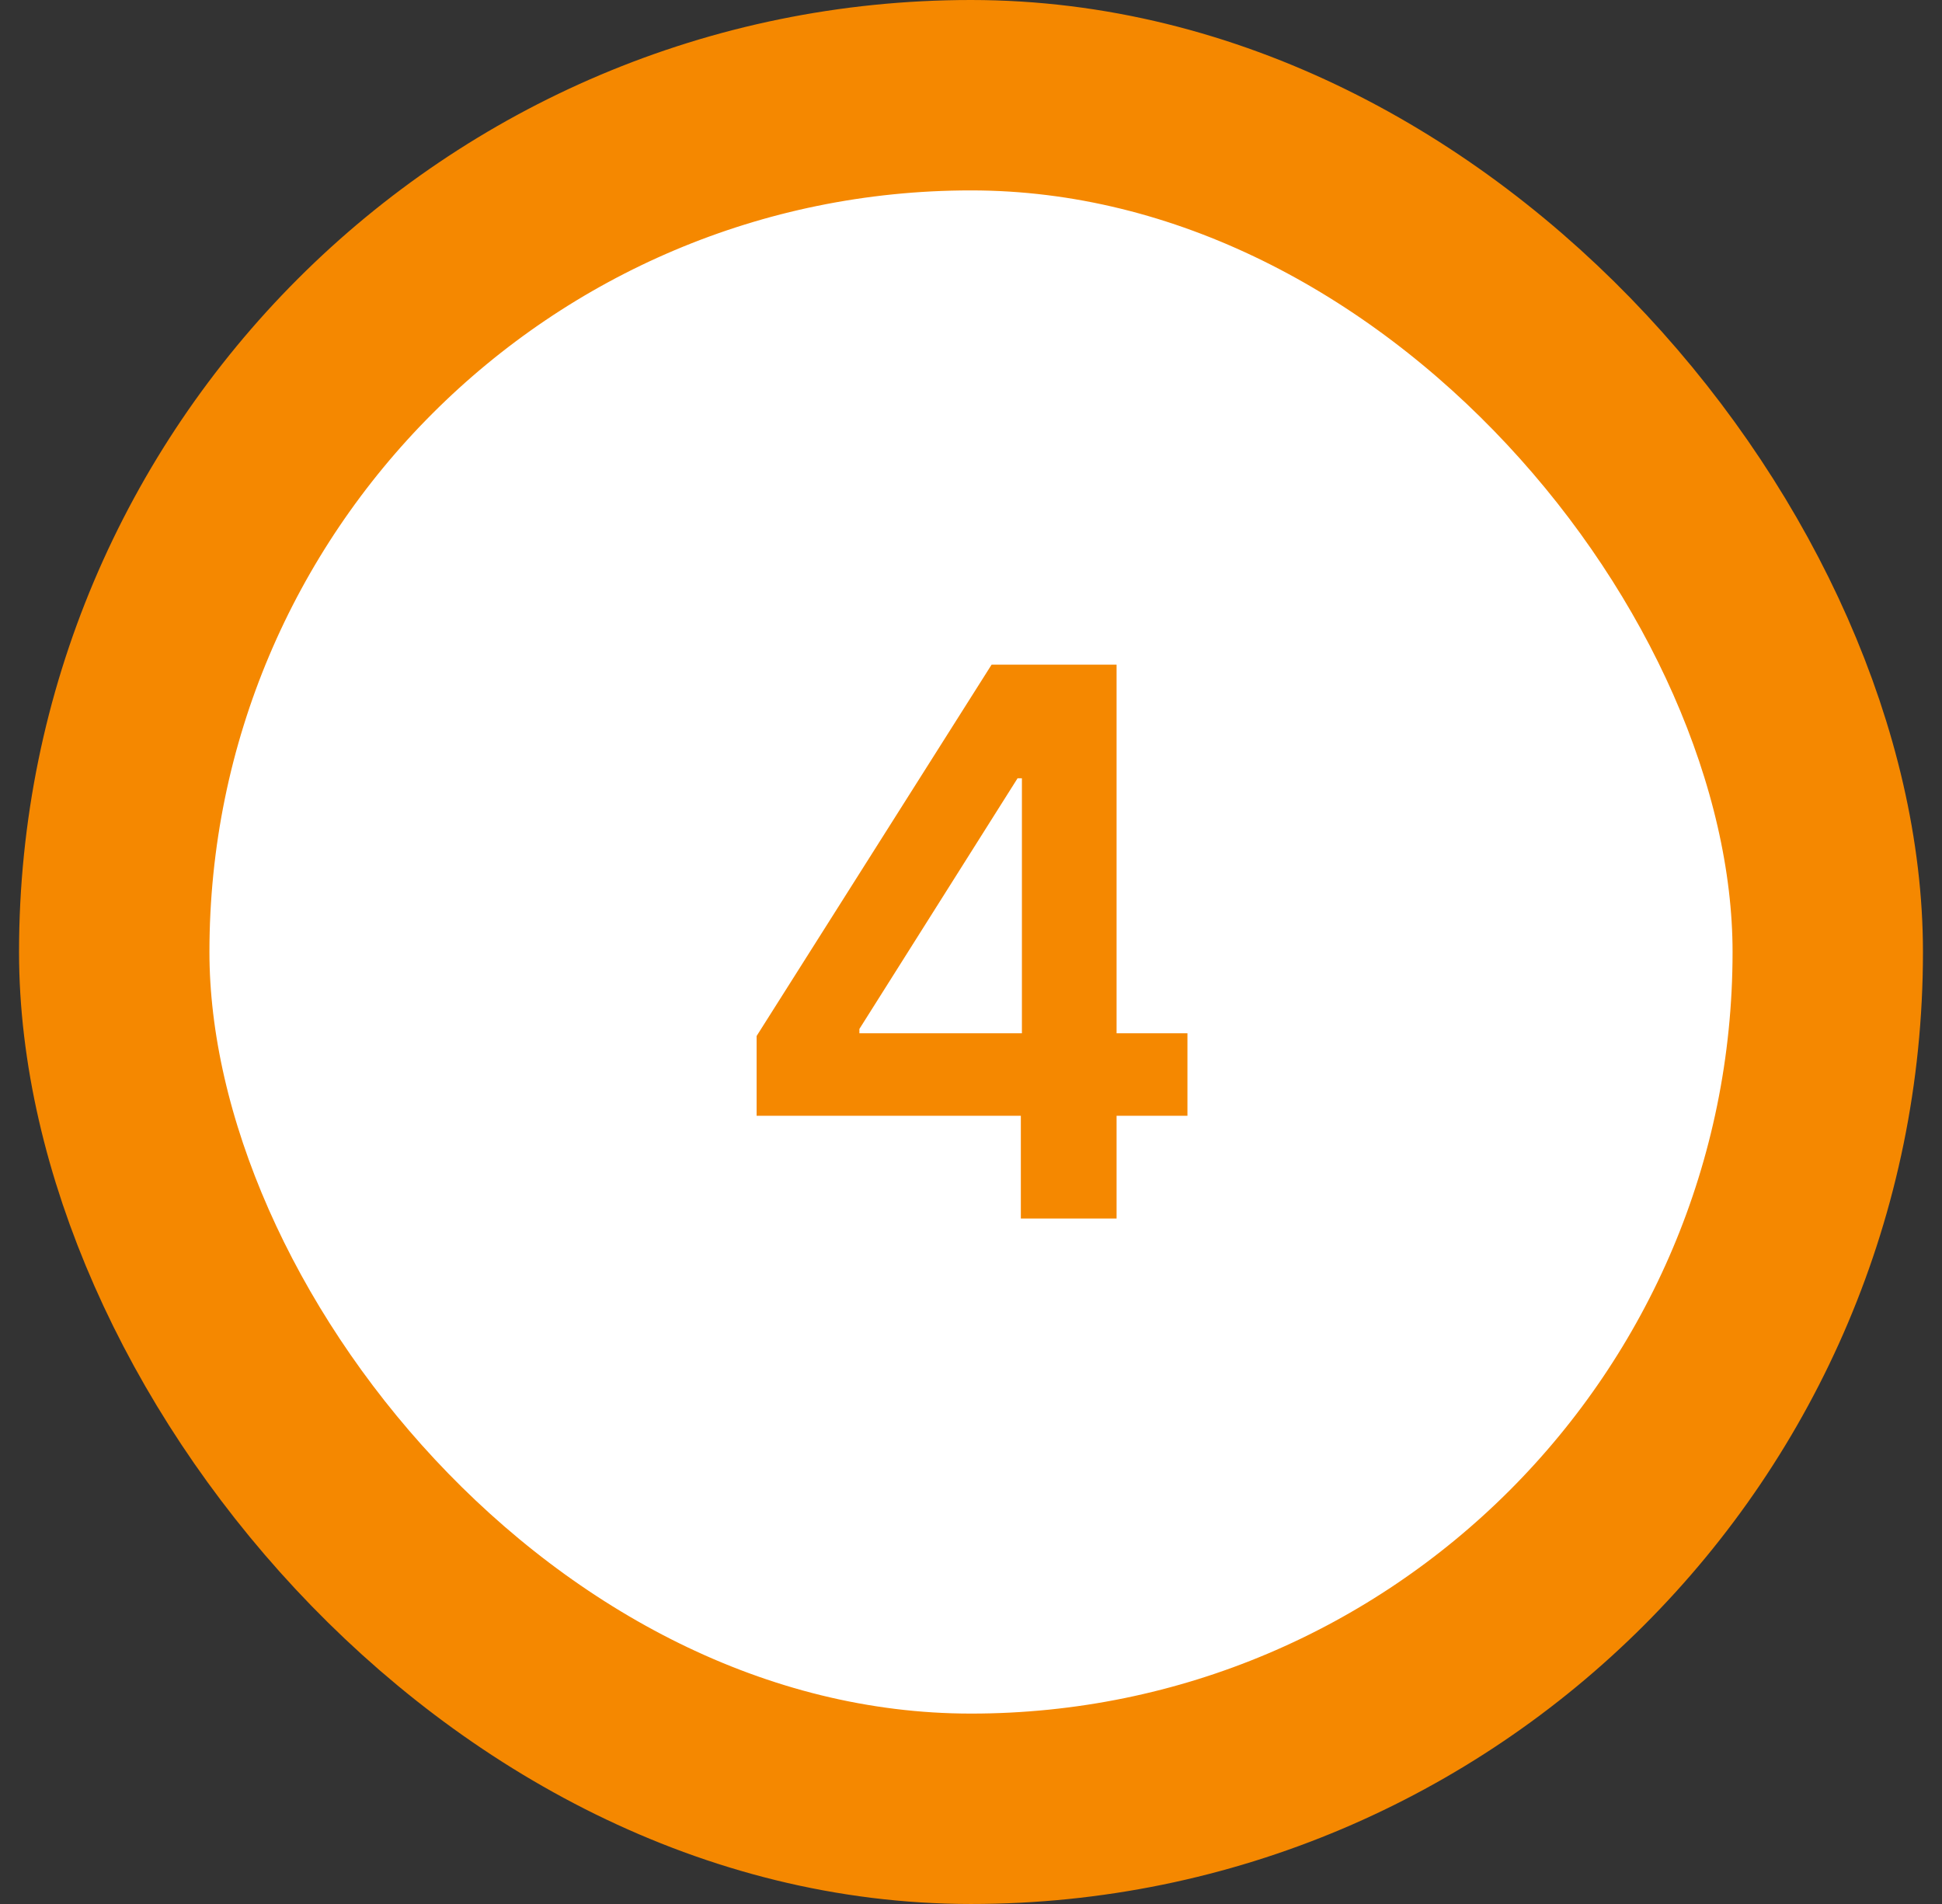 <svg width="51" height="50" viewBox="0 0 51 50" fill="none" xmlns="http://www.w3.org/2000/svg">
<rect x="0" y="0" width="51" height="50" fill="#333333" stroke="none"/>
<rect x="3" y="2.5" width="45" height="45" rx="22.5" fill="white"/>
<rect x="3" y="2.5" width="45" height="45" rx="22.5" stroke="#F58800" stroke-width="5"/>
<path d="M19.87 29.301V27.206L26.041 17.454H27.789V20.438H26.723L22.569 27.021V27.135H31.184V29.301H19.87ZM26.809 32V28.662L26.837 27.724V17.454H29.323V32H26.809Z" fill="#F58800"/>
</svg>
